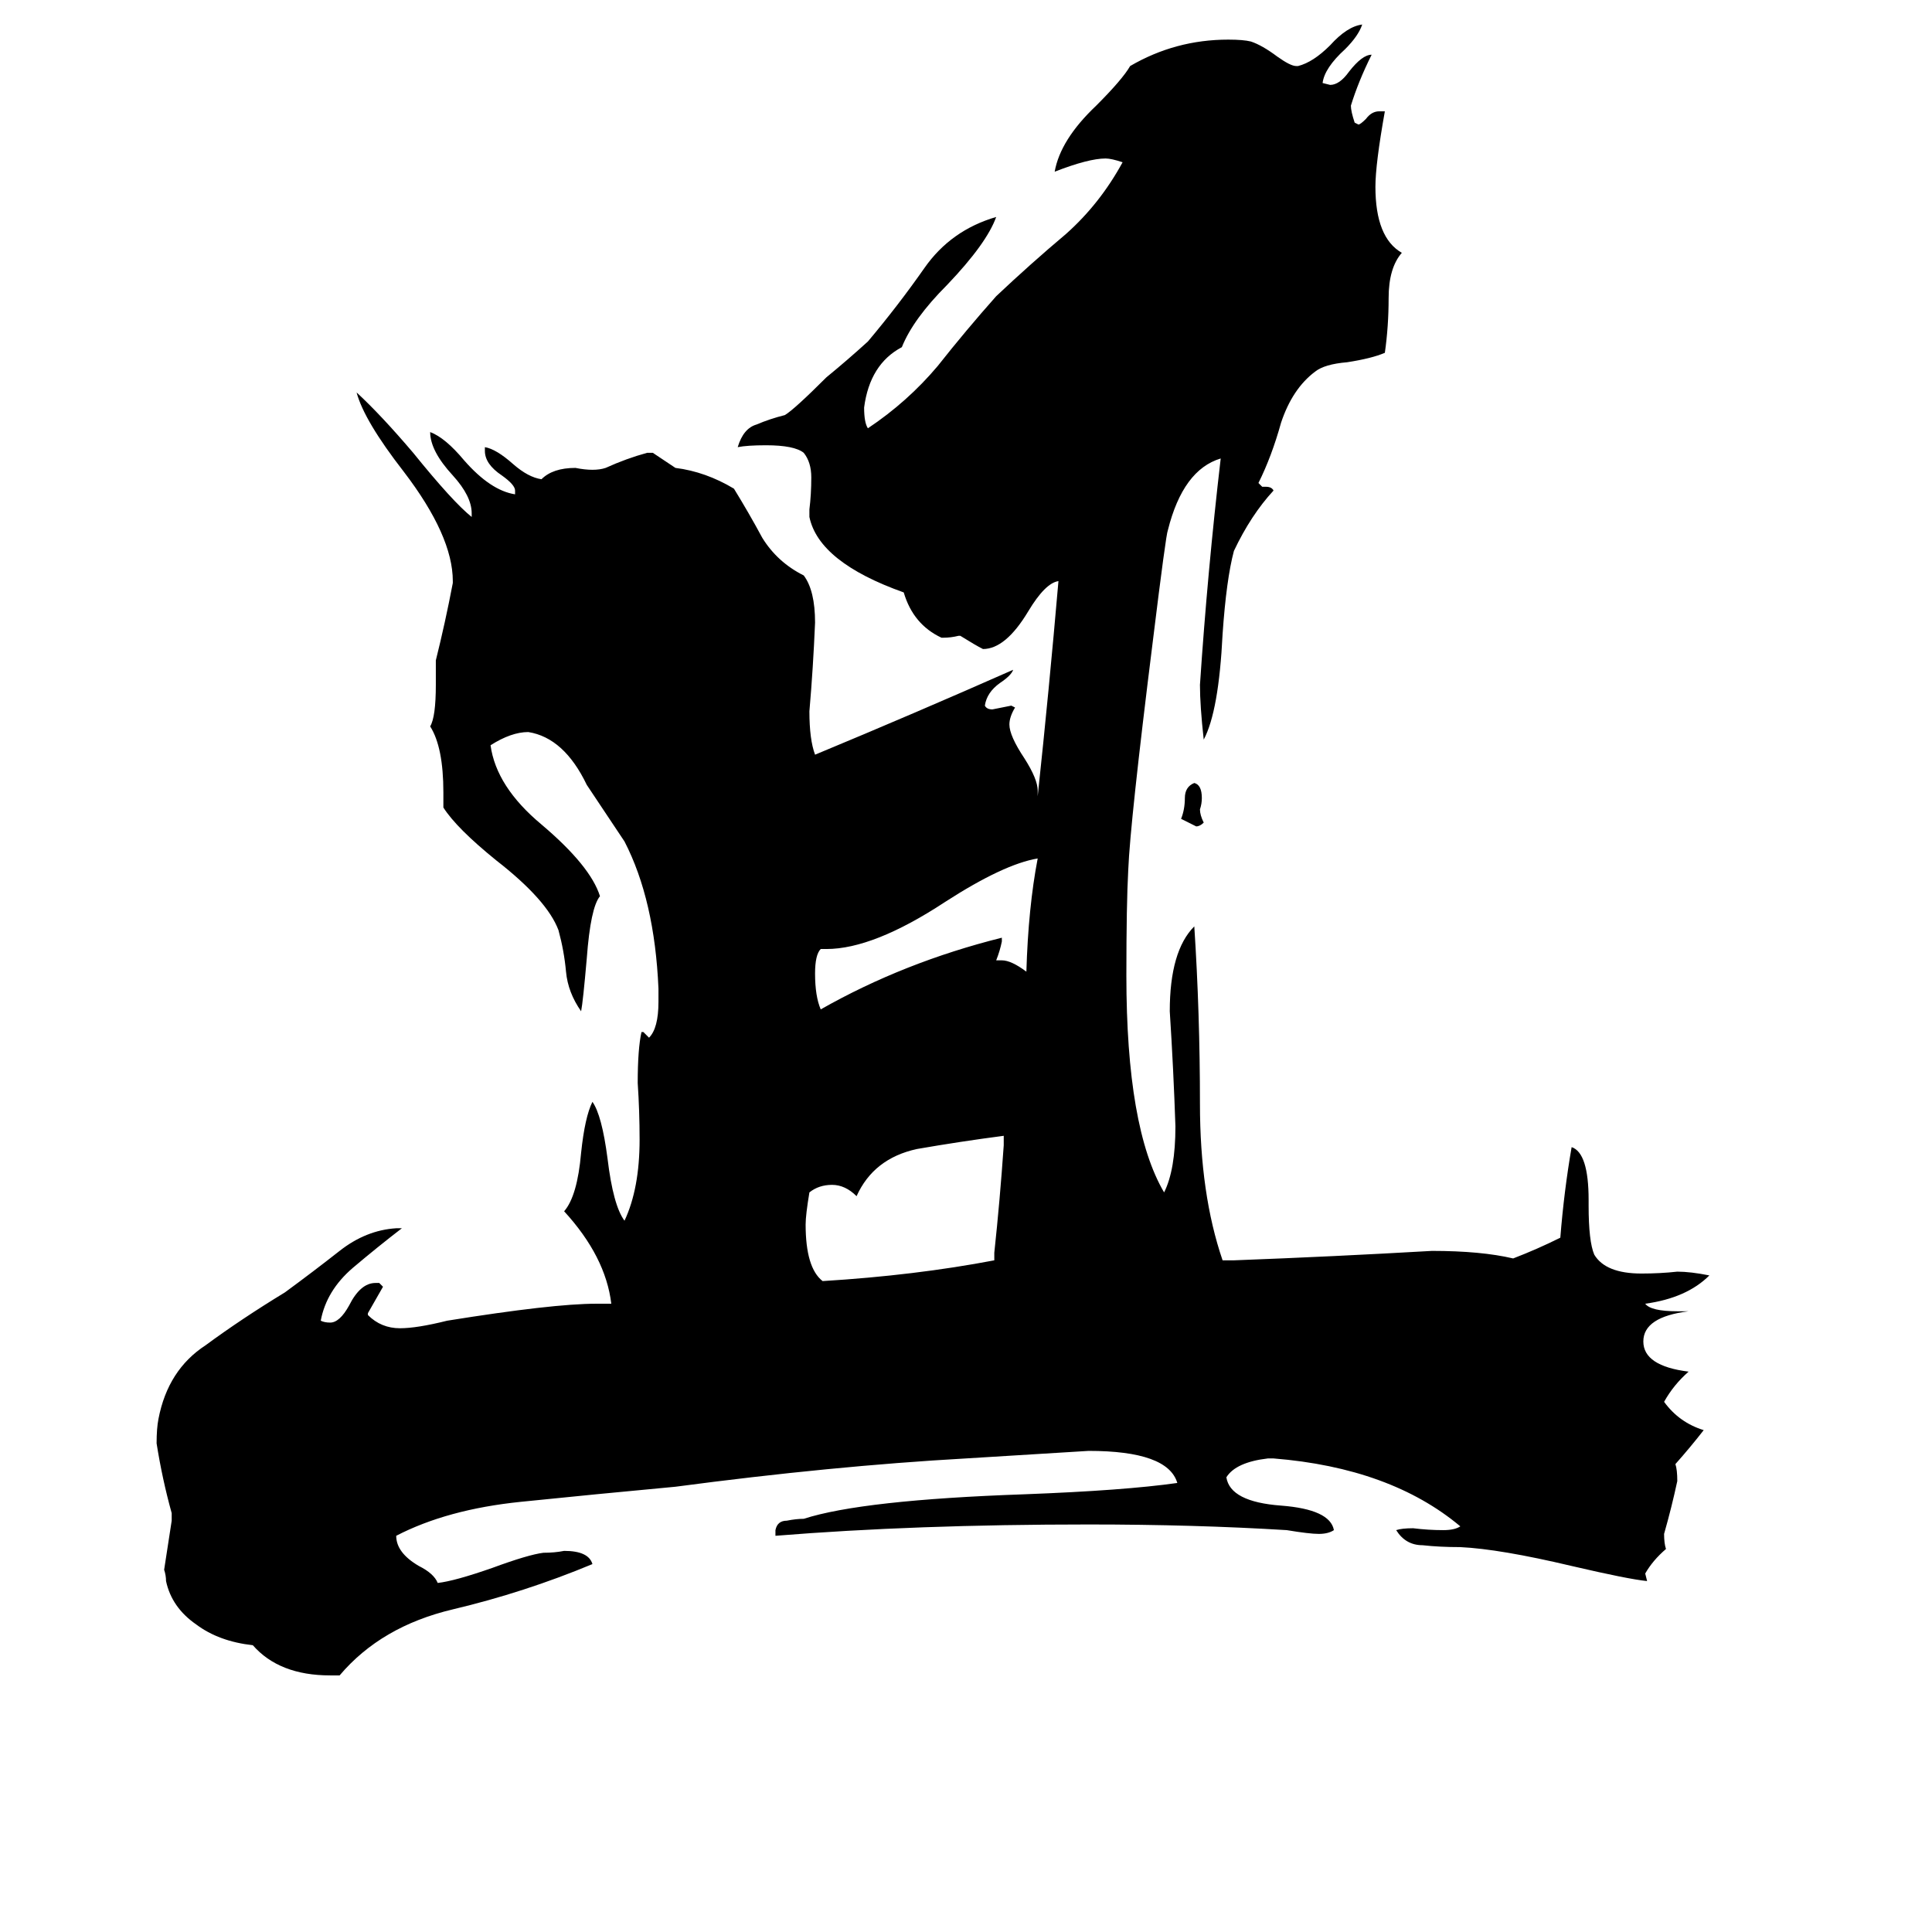 <svg xmlns="http://www.w3.org/2000/svg" viewBox="0 -800 1024 1024">
	<path fill="#000000" d="M638 -364Q636 -362 634 -362Q630 -364 626 -366Q628 -371 628 -377Q628 -383 633 -385Q637 -384 637 -377Q637 -374 636 -371Q636 -368 638 -364ZM528 -291H531Q536 -291 544 -285Q545 -319 550 -345Q532 -342 501 -322Q463 -297 438 -297H435Q432 -294 432 -284Q432 -272 435 -265Q479 -290 531 -303V-301Q530 -296 528 -291ZM527 -132V-136Q530 -164 532 -193V-198Q509 -195 486 -191Q463 -186 454 -166Q448 -172 441 -172Q434 -172 429 -168Q427 -156 427 -151Q427 -128 436 -121Q485 -124 527 -132ZM889 -105H895Q871 -102 871 -89Q871 -76 895 -73Q887 -66 882 -57Q890 -46 903 -42Q896 -33 888 -24Q889 -21 889 -15Q886 -1 882 13Q882 18 883 21Q876 27 872 34L873 38Q863 37 833 30Q795 21 774 20Q763 20 754 19Q745 19 740 11Q743 10 749 10Q757 11 765 11Q771 11 774 9Q737 -22 675 -27H672Q655 -25 650 -17Q652 -4 679 -2Q705 0 707 11Q704 13 699 13Q694 13 682 11Q633 8 577 8Q485 8 411 14V11Q412 6 417 6Q422 5 426 5Q457 -5 543 -8Q596 -10 624 -14Q619 -31 577 -31Q545 -29 512 -27Q441 -23 358 -12Q315 -8 276 -4Q237 0 210 14Q210 23 222 30Q230 34 232 39Q241 38 261 31Q280 24 288 23Q294 23 299 22Q312 22 314 29Q278 44 240 53Q202 62 180 88H175Q148 88 134 72Q116 70 104 61Q91 52 88 38Q88 35 87 32Q89 19 91 6V2Q86 -16 83 -35Q83 -43 84 -48Q89 -74 109 -87Q128 -101 151 -115Q166 -126 180 -137Q194 -148 210 -149H213Q200 -139 187 -128Q173 -116 170 -100Q172 -99 175 -99Q180 -99 185 -108Q191 -120 199 -120H201L203 -118Q199 -111 195 -104V-103Q202 -96 212 -96Q221 -96 237 -100Q293 -109 316 -109H324Q321 -134 299 -158Q306 -166 308 -189Q310 -208 314 -216Q319 -209 322 -186Q325 -161 331 -153Q339 -170 339 -196Q339 -211 338 -226Q338 -244 340 -253H341Q343 -251 344 -250Q349 -255 349 -269V-276Q347 -323 331 -354Q321 -369 311 -384Q299 -409 280 -412Q271 -412 260 -405Q263 -383 287 -363Q313 -341 318 -325Q313 -319 311 -292Q309 -269 308 -264Q301 -274 300 -285Q299 -296 296 -307Q290 -323 263 -344Q242 -361 235 -372V-380Q235 -404 228 -415Q231 -420 231 -437V-450Q236 -470 240 -491V-492Q240 -516 214 -550Q193 -577 189 -592Q202 -580 219 -560Q240 -534 250 -526V-528Q250 -537 240 -548Q228 -561 228 -571Q236 -568 246 -556Q260 -540 273 -538V-540Q273 -543 266 -548Q257 -554 257 -561V-563Q263 -562 272 -554Q280 -547 287 -546Q293 -552 305 -552Q310 -551 314 -551Q318 -551 321 -552Q332 -557 343 -560H346Q352 -556 358 -552Q374 -550 389 -541Q397 -528 404 -515Q412 -502 426 -495Q432 -487 432 -470Q431 -446 429 -423Q429 -408 432 -400Q485 -422 537 -445Q536 -442 530 -438Q523 -433 522 -426Q523 -424 526 -424Q531 -425 536 -426L538 -425Q535 -420 535 -416Q535 -410 543 -398Q550 -387 550 -381V-378Q556 -434 561 -492Q554 -491 545 -476Q533 -456 521 -456Q517 -458 509 -463H508Q504 -462 500 -462H499Q484 -469 479 -486Q434 -502 429 -526V-530Q430 -538 430 -547Q430 -555 426 -560Q421 -564 406 -564Q396 -564 391 -563Q394 -573 401 -575Q408 -578 416 -580Q421 -583 438 -600Q449 -609 460 -619Q476 -638 490 -658Q504 -678 528 -685Q523 -671 502 -649Q484 -631 478 -616Q461 -607 458 -584Q458 -576 460 -573Q481 -587 497 -606Q512 -625 528 -643Q546 -660 565 -676Q583 -692 595 -714Q589 -716 586 -716Q577 -716 559 -709Q562 -726 581 -744Q595 -758 599 -765Q623 -779 651 -779Q659 -779 663 -778Q669 -776 677 -770Q684 -765 687 -765H688Q696 -767 705 -776Q714 -786 722 -787Q720 -781 713 -774Q702 -764 701 -756L705 -755Q710 -755 715 -762Q722 -771 727 -771Q720 -757 716 -744Q716 -741 718 -735L720 -734Q721 -734 724 -737Q727 -741 731 -741H734Q729 -713 729 -701Q729 -674 743 -666Q736 -658 736 -642Q736 -627 734 -613Q727 -610 714 -608Q702 -607 697 -603Q685 -594 679 -576Q674 -558 667 -544L669 -542H671Q674 -542 675 -540Q663 -527 654 -508Q650 -493 648 -464Q646 -423 638 -408Q636 -426 636 -437Q640 -497 647 -557Q627 -551 619 -519Q618 -517 611 -460Q599 -364 598 -339Q597 -321 597 -283Q597 -202 617 -168Q623 -180 623 -203Q622 -233 620 -264Q620 -296 633 -309Q636 -263 636 -215Q636 -167 648 -132H654Q707 -134 759 -137Q785 -137 802 -133Q815 -138 827 -144Q829 -169 833 -192Q842 -189 842 -164V-161Q842 -142 845 -135Q851 -125 870 -125Q880 -125 889 -126Q896 -126 906 -124Q894 -112 872 -109Q875 -105 889 -105Z"/>
</svg>
